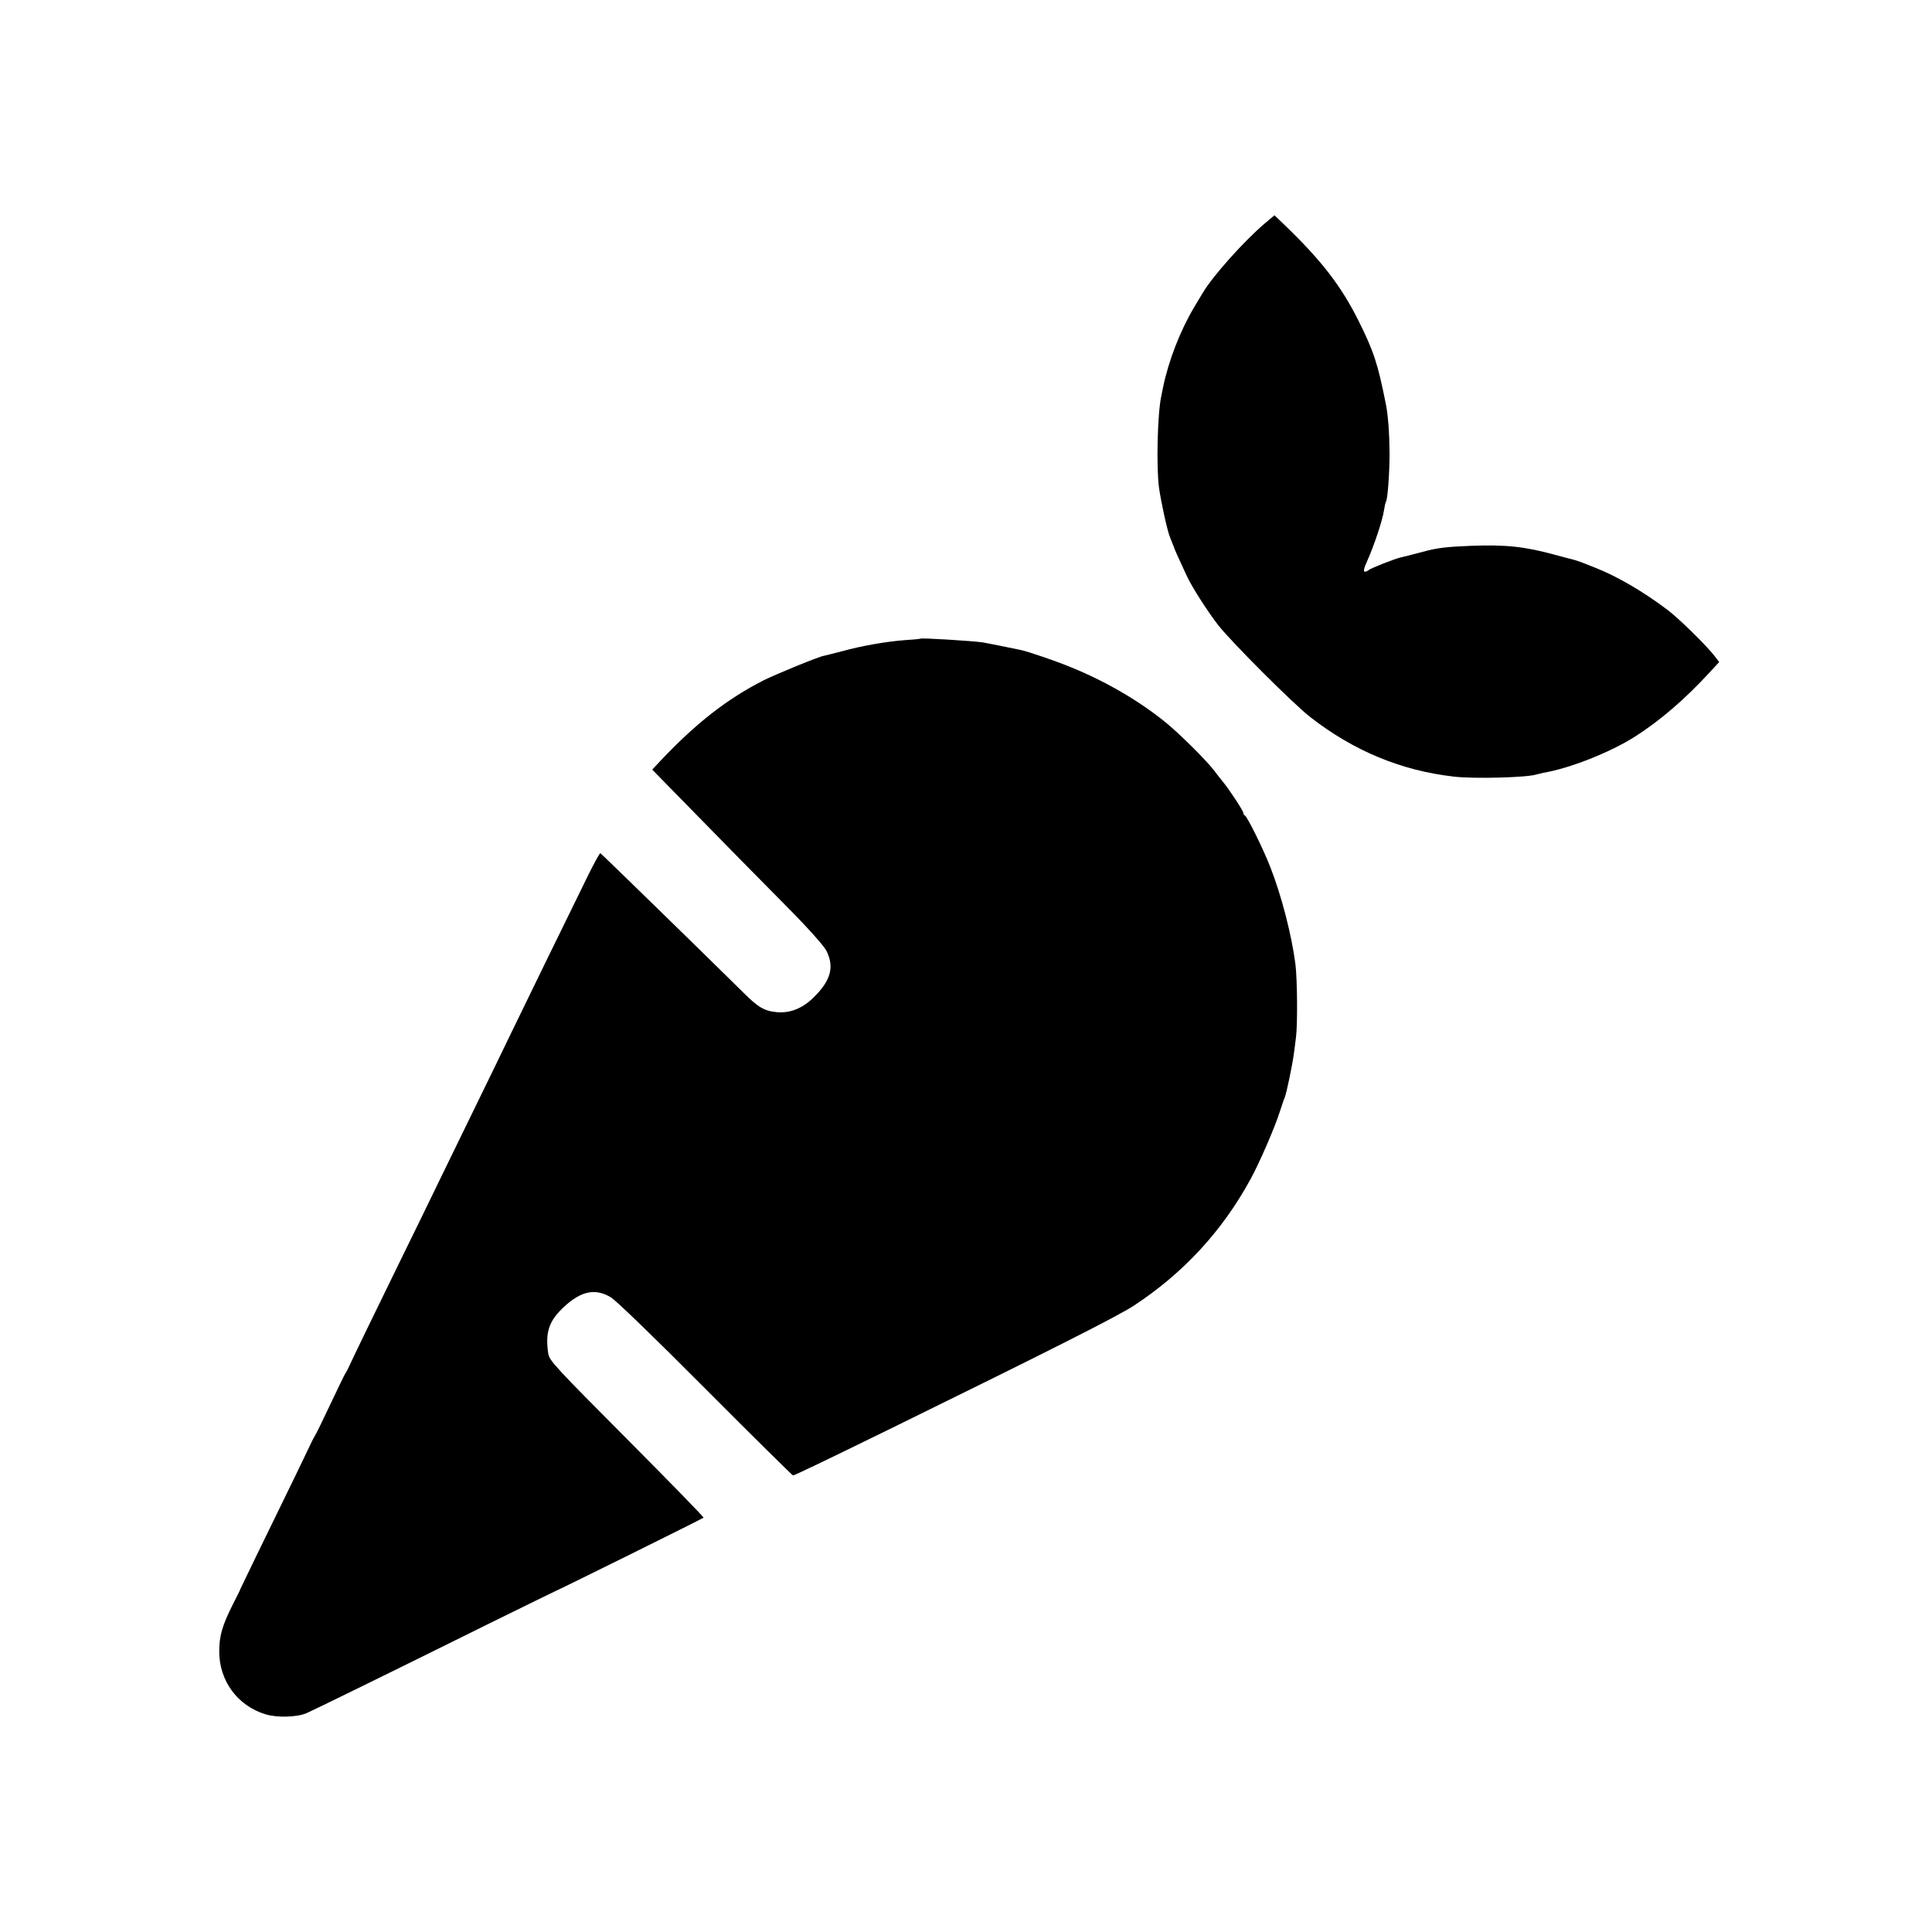 <?xml version="1.0" standalone="no"?>
<!DOCTYPE svg PUBLIC "-//W3C//DTD SVG 20010904//EN"
 "http://www.w3.org/TR/2001/REC-SVG-20010904/DTD/svg10.dtd">
<svg version="1.0" xmlns="http://www.w3.org/2000/svg"
 width="1024pt" height="1024pt" viewBox="0 0 1024 1024"
 preserveAspectRatio="xMidYMid meet">
<g transform="translate(0,1024) scale(0.1,-0.1)"
fill="#000000" stroke="none">
<path d="M6705 9057 c-111 -94 -278 -281 -330 -369 -5 -9 -26 -43 -45 -75 -75
-126 -137 -286 -166 -428 -2 -11 -6 -31 -9 -45 -20 -90 -27 -373 -12 -485 11
-77 43 -225 58 -262 6 -15 15 -37 19 -48 6 -18 24 -58 69 -155 28 -61 112
-192 169 -265 72 -91 397 -416 487 -486 230 -179 481 -283 759 -315 108 -13
392 -5 439 11 7 2 23 6 37 9 139 23 356 109 486 192 132 84 266 199 397 342
l49 53 -26 34 c-43 55 -187 197 -251 245 -128 96 -265 176 -380 221 -74 30
-100 39 -120 44 -11 2 -54 14 -95 25 -159 43 -256 54 -445 47 -127 -5 -180
-11 -255 -32 -52 -14 -105 -27 -118 -30 -33 -8 -155 -56 -167 -66 -5 -5 -15
-9 -21 -9 -9 0 -5 19 13 58 36 80 81 216 88 265 4 23 8 45 11 48 9 15 19 151
19 259 -1 107 -8 201 -20 260 -43 215 -64 279 -147 445 -93 184 -196 317 -394
507 l-49 47 -50 -42z"/>
<path d="M4878 6855 c-2 -2 -39 -5 -84 -8 -94 -7 -228 -30 -332 -59 -40 -11
-84 -21 -96 -24 -29 -5 -250 -96 -319 -130 -194 -99 -358 -227 -546 -426 l-44
-47 84 -86 c334 -342 464 -473 629 -640 113 -114 196 -207 210 -234 43 -86 24
-157 -66 -246 -58 -58 -123 -85 -193 -80 -69 6 -101 24 -182 105 -189 187
-751 735 -757 738 -4 1 -38 -62 -76 -140 -39 -79 -131 -269 -207 -423 -75
-154 -163 -336 -197 -405 -33 -69 -117 -242 -187 -385 -70 -143 -155 -318
-190 -390 -34 -71 -122 -251 -195 -400 -130 -266 -264 -541 -281 -580 -5 -11
-13 -27 -19 -35 -5 -8 -41 -82 -80 -165 -39 -82 -75 -157 -81 -165 -5 -8 -12
-22 -16 -30 -6 -14 -114 -238 -296 -610 -44 -91 -81 -167 -82 -170 0 -3 -20
-43 -43 -88 -54 -108 -70 -163 -70 -245 0 -156 97 -288 245 -333 61 -19 167
-16 218 6 43 19 421 204 970 476 187 92 342 168 345 169 9 2 785 386 789 391
3 2 -180 190 -406 417 -375 377 -411 415 -417 452 -17 113 3 174 83 248 90 84
165 100 247 52 28 -16 232 -214 503 -486 252 -253 461 -459 464 -459 8 0 146
66 542 260 807 396 1180 584 1265 640 263 173 468 395 618 670 48 87 131 280
156 360 10 30 21 64 26 75 9 22 40 171 47 225 3 19 8 61 12 92 9 68 7 309 -3
388 -20 155 -74 364 -133 514 -37 96 -123 269 -135 274 -5 2 -8 8 -8 13 0 11
-69 116 -104 160 -12 14 -34 43 -51 65 -41 54 -178 190 -253 252 -139 114
-316 218 -502 294 -76 32 -231 85 -270 93 -72 15 -171 35 -200 40 -52 8 -327
25 -332 20z"/>
</g>
</svg>
